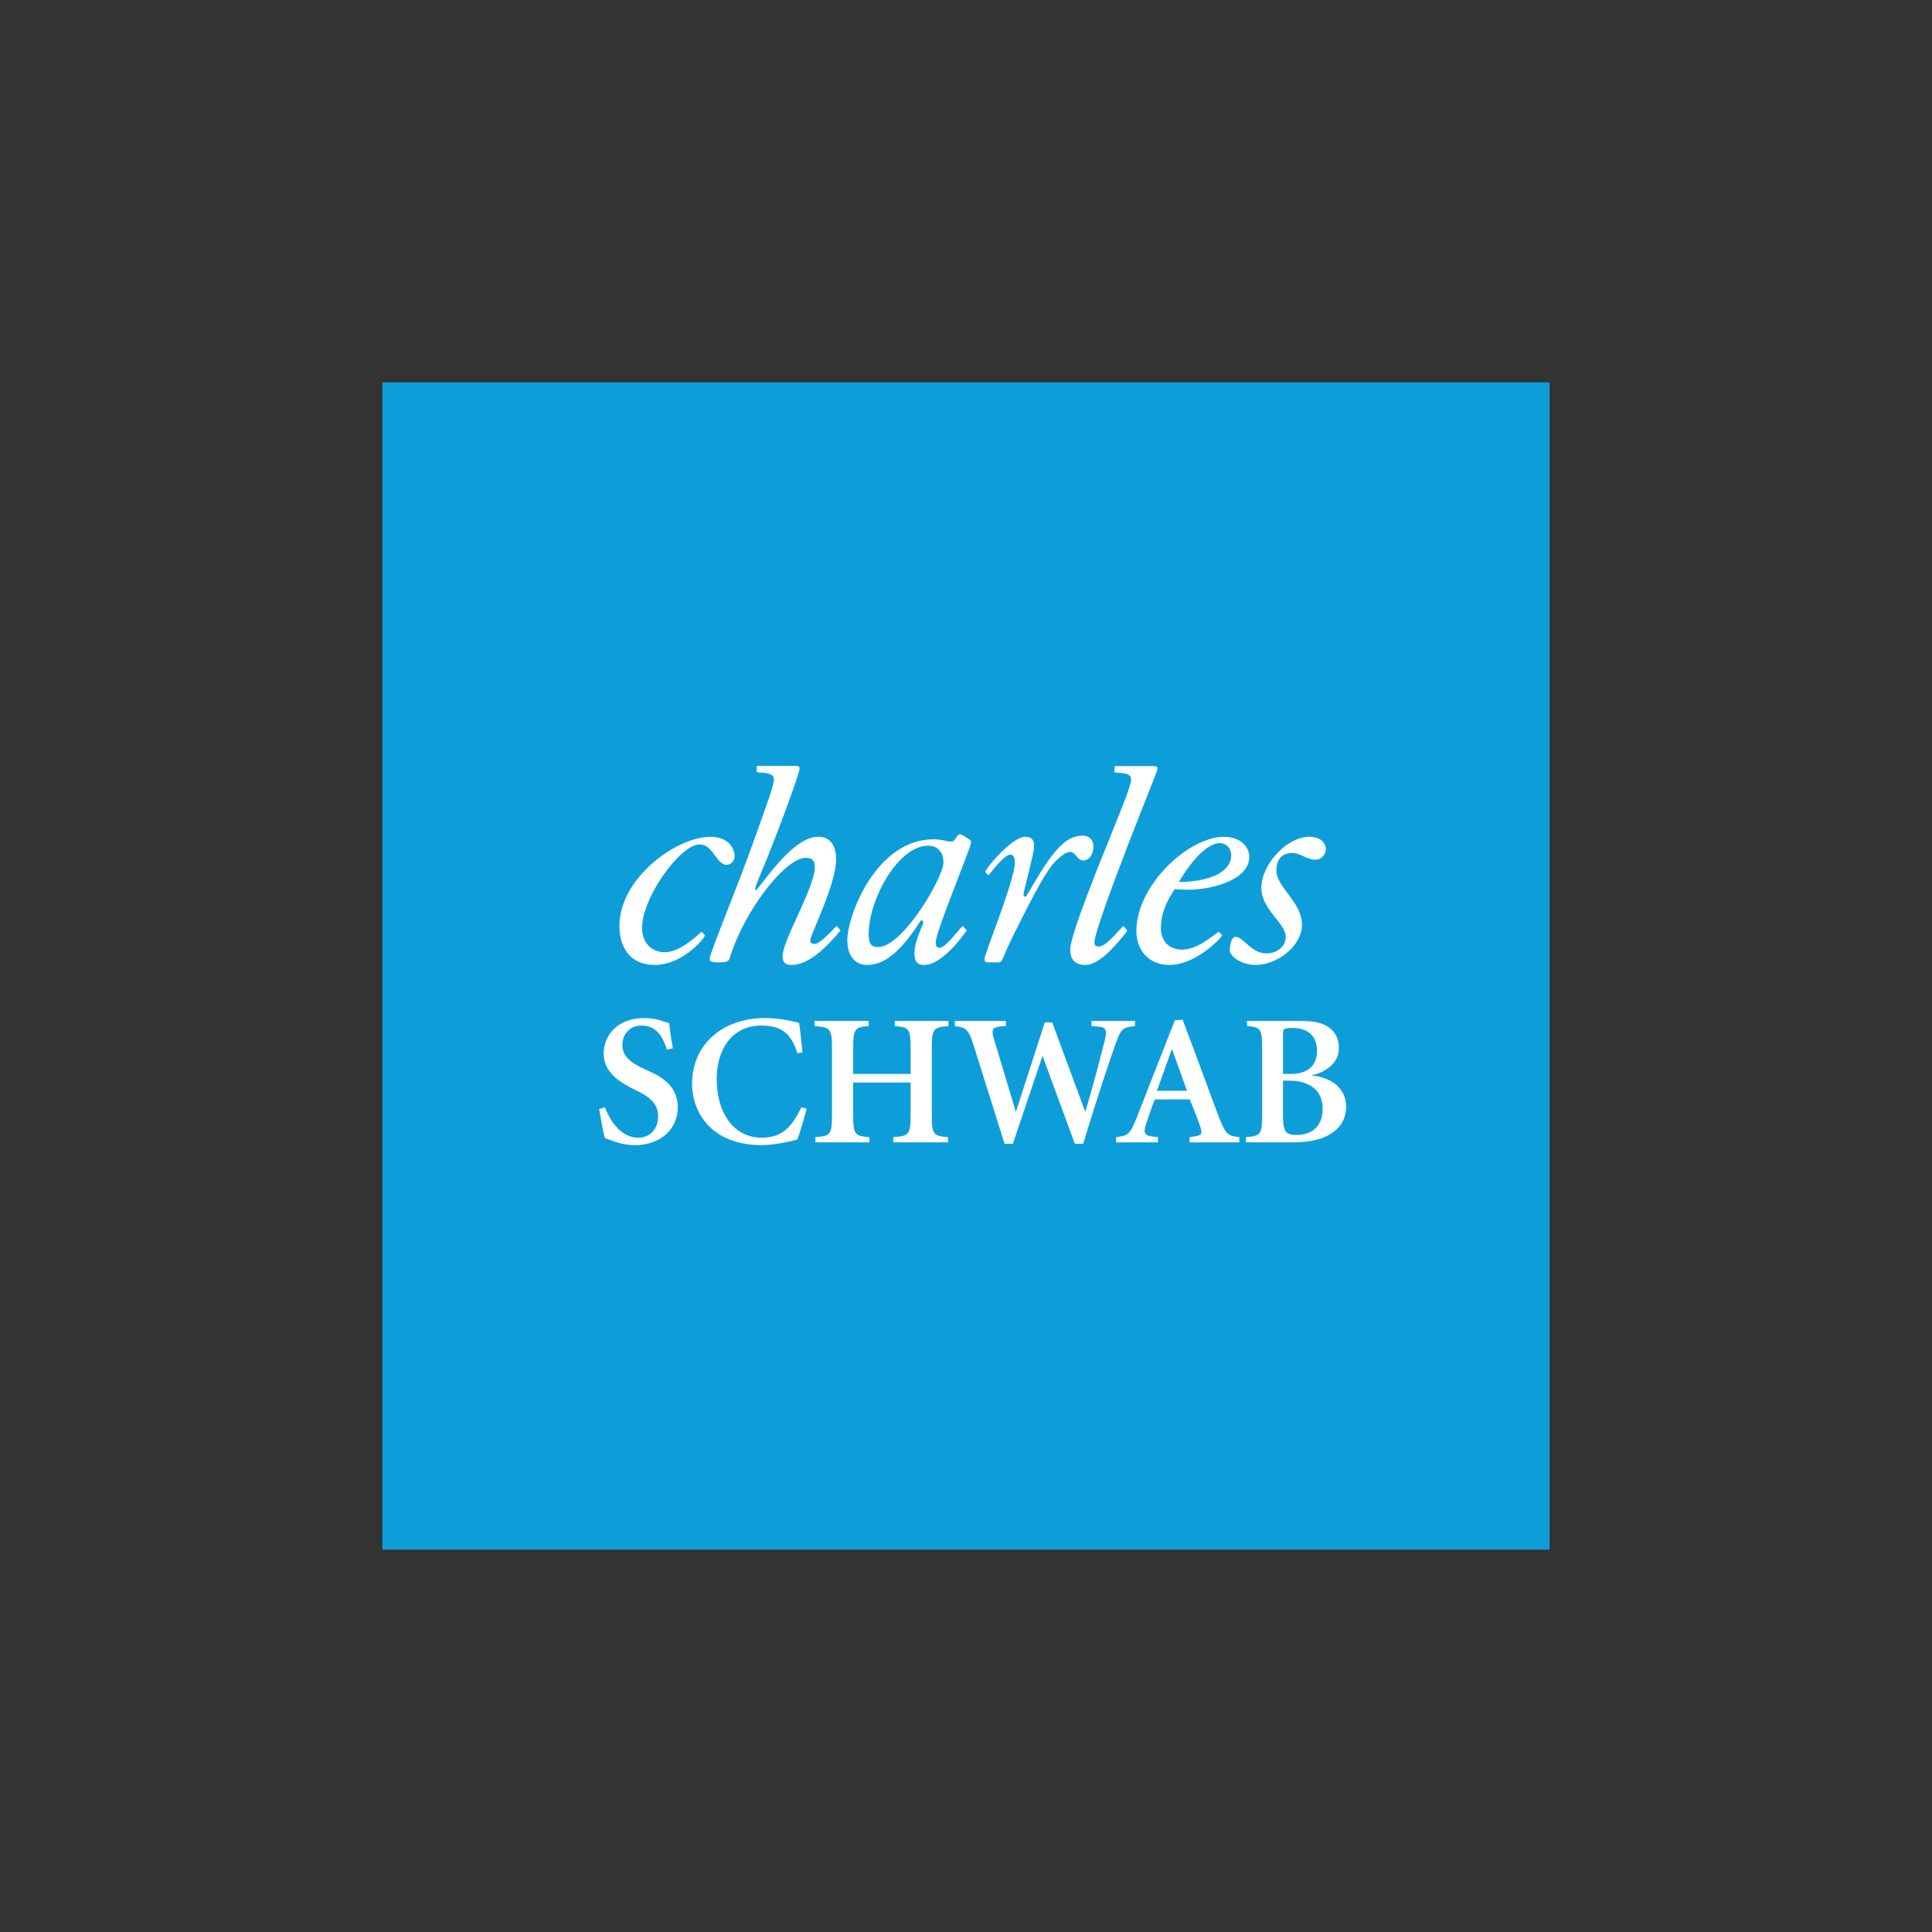 <svg width="96" height="96" viewBox="0 0 96 96" fill="none" xmlns="http://www.w3.org/2000/svg">

<rect x="0" y="0" width="96" height="96" fill="#333333" stroke="none"/>

<path d="M77 19H19V77H77V19Z" fill="#0D9EDA"/>
<path fill-rule="evenodd" clip-rule="evenodd" d="M64.695 45.951C64.695 46.997 63.477 47.948 62.387 47.948C61.682 47.948 61.105 47.504 61.105 47.234C61.105 47.076 61.154 46.553 61.394 46.553C61.795 46.553 62.16 47.375 62.945 47.375C63.432 47.375 63.888 47.043 63.888 46.555C63.888 45.864 62.676 45.206 62.676 44.113C62.676 42.972 63.927 41.578 65.064 41.578C65.641 41.578 65.881 41.912 65.881 42.196C65.881 42.434 65.672 42.719 65.369 42.719C64.92 42.719 64.643 42.385 64.194 42.385C63.703 42.385 63.421 42.712 63.421 43.262C63.42 44.079 64.695 44.827 64.695 45.951Z" fill="white"/>
<path fill-rule="evenodd" clip-rule="evenodd" d="M41.75 46.257C41.115 47.004 40.224 47.948 39.335 47.948C38.982 47.948 38.886 47.774 38.886 47.504C38.886 46.727 40.488 44.082 40.488 43.1C40.488 42.783 40.376 42.624 40.04 42.624C39.046 42.624 36.996 45.191 36.258 47.615C36.21 47.774 36.083 47.821 35.713 47.821C35.329 47.821 35.264 47.774 35.264 47.631C35.264 47.377 36.723 43.86 37.396 41.943C37.973 40.311 38.453 39.072 38.453 38.739C38.453 38.566 38.353 38.459 38.049 38.41C37.93 38.392 37.694 38.388 37.626 38.373C37.61 38.371 37.6 38.356 37.6 38.339V38.093C37.6 38.073 37.616 38.058 37.635 38.058H39.525C39.685 38.058 39.733 38.089 39.733 38.201C39.733 38.312 39.302 39.613 38.389 41.959C37.747 43.606 37.411 44.224 37.556 44.224C37.716 44.224 39.302 41.578 40.649 41.578C41.193 41.578 41.546 41.926 41.546 42.704C41.546 43.955 40.263 46.442 40.263 46.727C40.263 46.854 40.328 46.902 40.488 46.902C40.726 46.902 41.273 46.317 41.544 46.034C41.563 46.017 41.585 46.023 41.597 46.035L41.749 46.21C41.764 46.225 41.76 46.245 41.75 46.257Z" fill="white"/>
<path fill-rule="evenodd" clip-rule="evenodd" d="M35.02 46.503C34.862 46.812 33.813 47.948 32.532 47.948C31.252 47.948 30.821 46.997 30.782 46.174C30.663 43.686 33.607 41.578 35.306 41.578C36.155 41.578 36.485 42.116 36.505 42.529C36.517 42.783 36.302 42.973 36.109 42.973C35.596 42.973 35.435 41.959 34.764 41.959C33.786 41.959 31.834 44.7 31.904 46.174C31.942 46.981 32.503 47.315 33.016 47.315C33.593 47.315 34.103 46.919 34.412 46.68C34.597 46.544 34.81 46.339 34.843 46.313C34.856 46.304 34.878 46.305 34.89 46.32L35.015 46.465C35.025 46.477 35.025 46.491 35.02 46.503Z" fill="white"/>
<path fill-rule="evenodd" clip-rule="evenodd" d="M48.961 43.334L49.081 43.473C49.095 43.488 49.12 43.487 49.133 43.47C49.148 43.453 49.172 43.425 49.192 43.401C49.416 43.131 49.93 42.467 50.202 42.467C50.345 42.467 50.426 42.608 50.426 42.847C50.426 43.749 48.92 47.394 48.92 47.647C48.92 47.774 48.968 47.821 49.065 47.821H49.626C49.737 47.821 49.77 47.758 49.849 47.583C49.849 47.583 50.125 46.934 50.283 46.617C51.438 44.282 52.03 43.196 52.484 42.76C53.472 41.812 53.346 42.725 53.812 42.754C54.134 42.773 54.329 42.429 54.329 42.063C54.329 41.646 54.027 41.522 53.807 41.522C52.892 41.522 52.266 42.35 51.131 44.303C51.035 44.462 50.988 44.557 50.939 44.557C50.906 44.557 50.858 44.541 50.858 44.446C50.858 44.289 51.386 42.403 51.386 42.038C51.386 41.706 51.226 41.578 50.939 41.578C50.387 41.578 49.297 42.748 48.959 43.293C48.95 43.305 48.952 43.322 48.961 43.334Z" fill="white"/>
<path fill-rule="evenodd" clip-rule="evenodd" d="M43.627 47.061C43.338 47.061 43.162 46.934 43.162 46.426C43.162 44.684 44.635 42.022 46.11 42.022C46.655 42.022 46.88 42.418 46.88 42.847C46.879 43.606 44.859 47.061 43.627 47.061ZM48.173 41.713L47.826 41.499C47.786 41.477 47.729 41.44 47.683 41.455C47.504 41.514 47.477 41.816 47.263 41.816C47.038 41.816 46.814 41.706 46.382 41.706C43.546 41.706 42.103 45.477 42.103 46.728C42.103 47.552 42.552 47.949 43.065 47.949C43.705 47.949 44.469 47.619 45.462 46.177C45.719 45.814 45.728 45.734 45.792 45.734C45.84 45.734 45.873 45.782 45.873 45.845C45.873 45.971 45.437 46.744 45.437 47.378C45.437 47.776 45.597 47.949 45.917 47.949C46.721 47.949 47.668 46.77 48.02 46.253C48.029 46.239 48.026 46.221 48.017 46.212L47.865 46.035C47.848 46.018 47.827 46.02 47.815 46.033C47.501 46.352 46.976 47.093 46.686 47.093C46.559 47.093 46.495 47.046 46.495 46.824C46.495 46.297 48.224 42.166 48.252 41.87C48.256 41.814 48.238 41.747 48.173 41.713Z" fill="white"/>
<path fill-rule="evenodd" clip-rule="evenodd" d="M58.58 43.828C58.773 43.463 59.766 41.895 60.616 41.895C60.953 41.895 61.178 42.179 61.178 42.497C61.176 43.354 60.07 43.812 58.58 43.828ZM60.715 46.462L60.584 46.314C60.571 46.3 60.551 46.3 60.538 46.308C60.232 46.526 59.472 47.187 58.742 47.187C58.068 47.187 57.684 46.743 57.684 46.11C57.684 45.27 58.084 44.62 58.373 44.177C58.58 44.194 58.742 44.209 59.093 44.209C60.07 44.209 62.074 43.781 62.074 42.577C62.074 42.071 61.625 41.58 60.824 41.58C59.06 41.58 56.466 43.988 56.466 46.254C56.466 47.283 57.138 47.949 58.116 47.949C59.261 47.949 60.419 46.891 60.718 46.506C60.73 46.49 60.721 46.471 60.715 46.462Z" fill="white"/>
<path fill-rule="evenodd" clip-rule="evenodd" d="M56.005 46.273C55.483 46.921 54.659 47.948 53.927 47.948C53.414 47.948 53.156 47.662 53.181 47.124C53.221 46.326 54.892 42.264 55.014 41.961C55.669 40.329 56.189 39.081 56.204 38.749C56.214 38.574 56.118 38.467 55.818 38.42C55.689 38.4 55.463 38.397 55.395 38.383C55.381 38.38 55.371 38.365 55.371 38.349L55.383 38.102C55.385 38.083 55.401 38.067 55.42 38.067H57.31C57.471 38.067 57.517 38.1 57.511 38.211C57.507 38.321 56.97 39.608 56.047 41.991C55.239 44.077 54.403 46.377 54.383 46.792C54.374 46.967 54.435 47.031 54.595 47.031C54.861 47.031 55.203 46.683 55.791 46.035C55.807 46.02 55.835 46.021 55.844 46.035L56.005 46.23C56.007 46.234 56.02 46.253 56.005 46.273Z" fill="white"/>
<path fill-rule="evenodd" clip-rule="evenodd" d="M33.134 52.147C32.965 51.609 32.674 50.959 31.884 50.959C31.265 50.959 30.927 51.404 30.927 51.934C30.927 52.454 31.302 52.798 32.027 53.123L32.271 53.235C33.003 53.56 33.679 54.051 33.679 55.017C33.679 56.122 32.806 56.902 31.538 56.902C31.182 56.902 30.842 56.828 30.599 56.745C30.337 56.66 30.167 56.587 30.055 56.55C29.98 56.309 29.867 55.677 29.772 55.111L30.055 55.019C30.243 55.501 30.751 56.532 31.716 56.532C32.327 56.532 32.703 56.059 32.703 55.482C32.703 54.962 32.449 54.592 31.708 54.228L31.407 54.08C30.787 53.763 29.997 53.272 29.997 52.361C29.997 51.386 30.74 50.587 31.999 50.587C32.252 50.587 32.59 50.624 32.853 50.717C33.004 50.773 33.135 50.792 33.248 50.837C33.285 51.164 33.341 51.572 33.436 52.092L33.134 52.147Z" fill="white"/>
<path fill-rule="evenodd" clip-rule="evenodd" d="M39.614 52.334C39.313 51.274 38.722 50.959 37.848 50.959C36.308 50.959 35.613 52.231 35.613 53.606C35.613 55.333 36.476 56.531 37.848 56.531C38.862 56.531 39.332 56.011 39.82 55.026L40.083 55.081C39.97 55.528 39.763 56.27 39.613 56.623C39.35 56.698 38.504 56.901 37.847 56.901C35.386 56.901 34.39 55.314 34.39 53.845C34.39 51.895 35.912 50.585 38.016 50.585C38.823 50.585 39.443 50.771 39.706 50.827C39.781 51.347 39.819 51.756 39.875 52.294L39.614 52.334Z" fill="white"/>
<path fill-rule="evenodd" clip-rule="evenodd" d="M43.164 50.727V50.987C42.469 51.042 42.394 51.115 42.394 52.119V53.364H45.249V52.119C45.249 51.115 45.175 51.042 44.461 50.987V50.727H47.128V50.987C46.377 51.042 46.301 51.115 46.301 52.119V55.37C46.301 56.373 46.376 56.449 47.109 56.504V56.764H44.385V56.504C45.173 56.449 45.248 56.373 45.248 55.37V53.791H42.393V55.37C42.393 56.373 42.469 56.449 43.201 56.504V56.764H40.515V56.504C41.266 56.449 41.341 56.373 41.341 55.37V52.119C41.341 51.115 41.266 51.042 40.478 50.987V50.727H43.164Z" fill="white"/>
<path fill-rule="evenodd" clip-rule="evenodd" d="M52.283 50.801L53.916 55.222H53.936C54.282 54.07 54.733 52.343 54.884 51.749C55.034 51.172 54.961 51.044 54.56 51.011C54.493 51.006 54.236 50.987 54.236 50.987V50.727H56.396V50.987C55.785 51.042 55.711 51.099 55.41 51.934C55.269 52.324 54.602 54.256 53.822 56.837H53.408L51.814 52.491H51.793L50.328 56.837H49.916L48.365 51.897C48.113 51.099 47.943 51.042 47.445 50.987V50.727H49.981V50.987C49.981 50.987 49.743 51 49.691 51.007C49.352 51.053 49.238 51.119 49.38 51.599L50.469 55.221H50.487L51.916 50.8H52.283V50.801Z" fill="white"/>
<path fill-rule="evenodd" clip-rule="evenodd" d="M58.377 50.7L56.473 55.557C56.143 56.392 56.039 56.429 55.458 56.504V56.764H57.543V56.504L57.28 56.475C56.866 56.429 56.792 56.308 56.96 55.817C57.091 55.427 57.26 54.907 57.383 54.628H59.12C59.318 55.111 59.543 55.687 59.636 55.965C59.749 56.318 59.73 56.411 59.373 56.465L59.111 56.503V56.763H61.581V56.503C61.037 56.447 60.906 56.381 60.585 55.556C60.229 54.626 59.816 53.476 59.393 52.342L58.763 50.663L58.377 50.7ZM58.219 52.157H58.247L58.98 54.2H57.486L58.219 52.157Z" fill="white"/>
<path fill-rule="evenodd" clip-rule="evenodd" d="M64.07 53.699C65.028 53.699 65.722 54.145 65.722 55.092C65.722 56.049 65.085 56.392 64.465 56.392C63.863 56.411 63.751 56.226 63.751 55.352V53.699H64.07ZM61.966 50.727V50.987C62.642 51.042 62.717 51.115 62.717 52.119V55.369C62.717 56.372 62.642 56.447 61.909 56.503V56.763H64.248C64.933 56.763 65.6 56.651 66.041 56.391C66.559 56.085 66.886 55.648 66.886 54.989C66.886 54.061 66.154 53.549 65.195 53.437V53.419C65.749 53.317 66.529 52.89 66.529 52.09C66.529 51.598 66.341 51.255 66.003 51.031C65.665 50.817 65.289 50.726 64.556 50.726H61.966V50.727ZM63.751 51.544C63.751 51.321 63.751 51.164 63.827 51.126C63.882 51.099 64.014 51.079 64.259 51.079C64.832 51.079 65.442 51.359 65.442 52.213C65.442 52.993 64.934 53.364 64.128 53.364H63.752V51.544H63.751Z" fill="white"/>
</svg>
